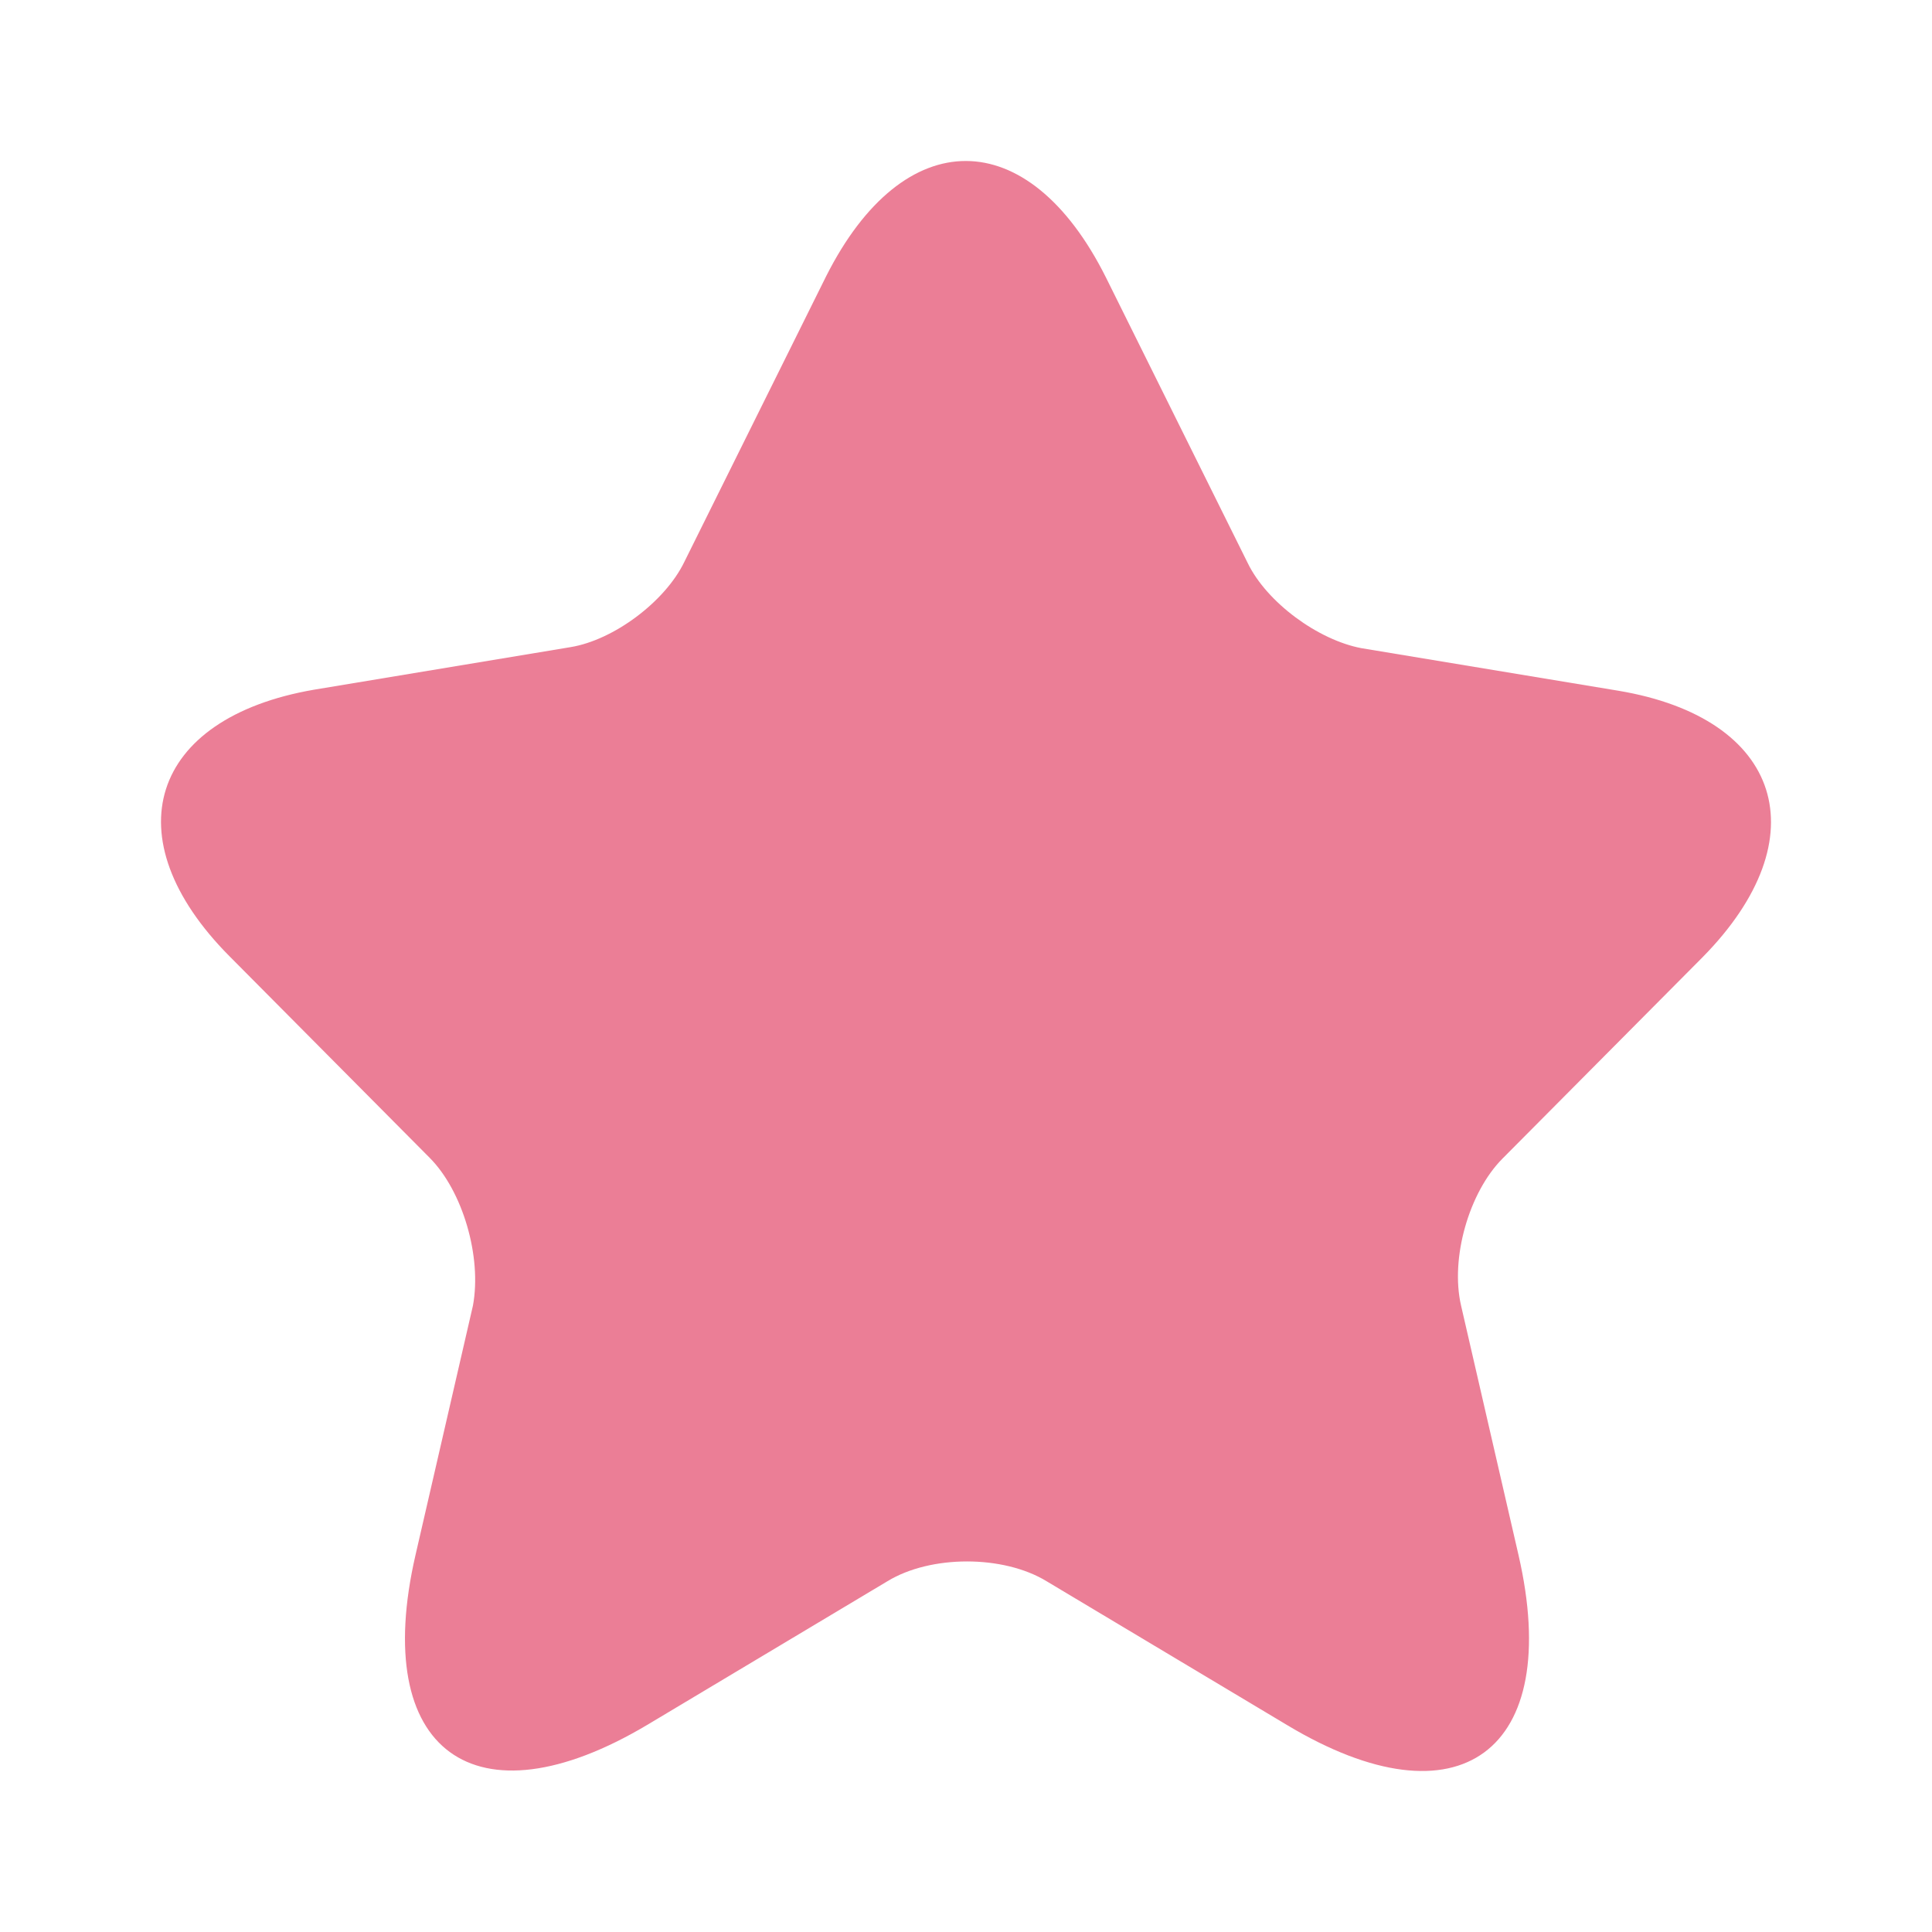 <svg width="24" height="24" viewBox="0 0 24 24" fill="none" xmlns="http://www.w3.org/2000/svg">
<path d="M13.738 3.446L15.5 6.995C15.738 7.485 16.375 7.951 16.913 8.052L20.101 8.58C22.138 8.92 22.613 10.405 21.151 11.89L18.663 14.394C18.25 14.81 18.013 15.628 18.15 16.219L18.863 19.315C19.425 21.756 18.125 22.713 15.988 21.429L13 19.642C12.463 19.315 11.562 19.315 11.025 19.642L8.037 21.429C5.9 22.7 4.599 21.756 5.162 19.315L5.875 16.219C5.987 15.615 5.75 14.797 5.337 14.382L2.849 11.877C1.387 10.405 1.862 8.92 3.899 8.568L7.087 8.039C7.625 7.951 8.262 7.473 8.5 6.982L10.262 3.433C11.225 1.52 12.775 1.52 13.738 3.446Z" fill="#EB7E96"/>
</svg>
